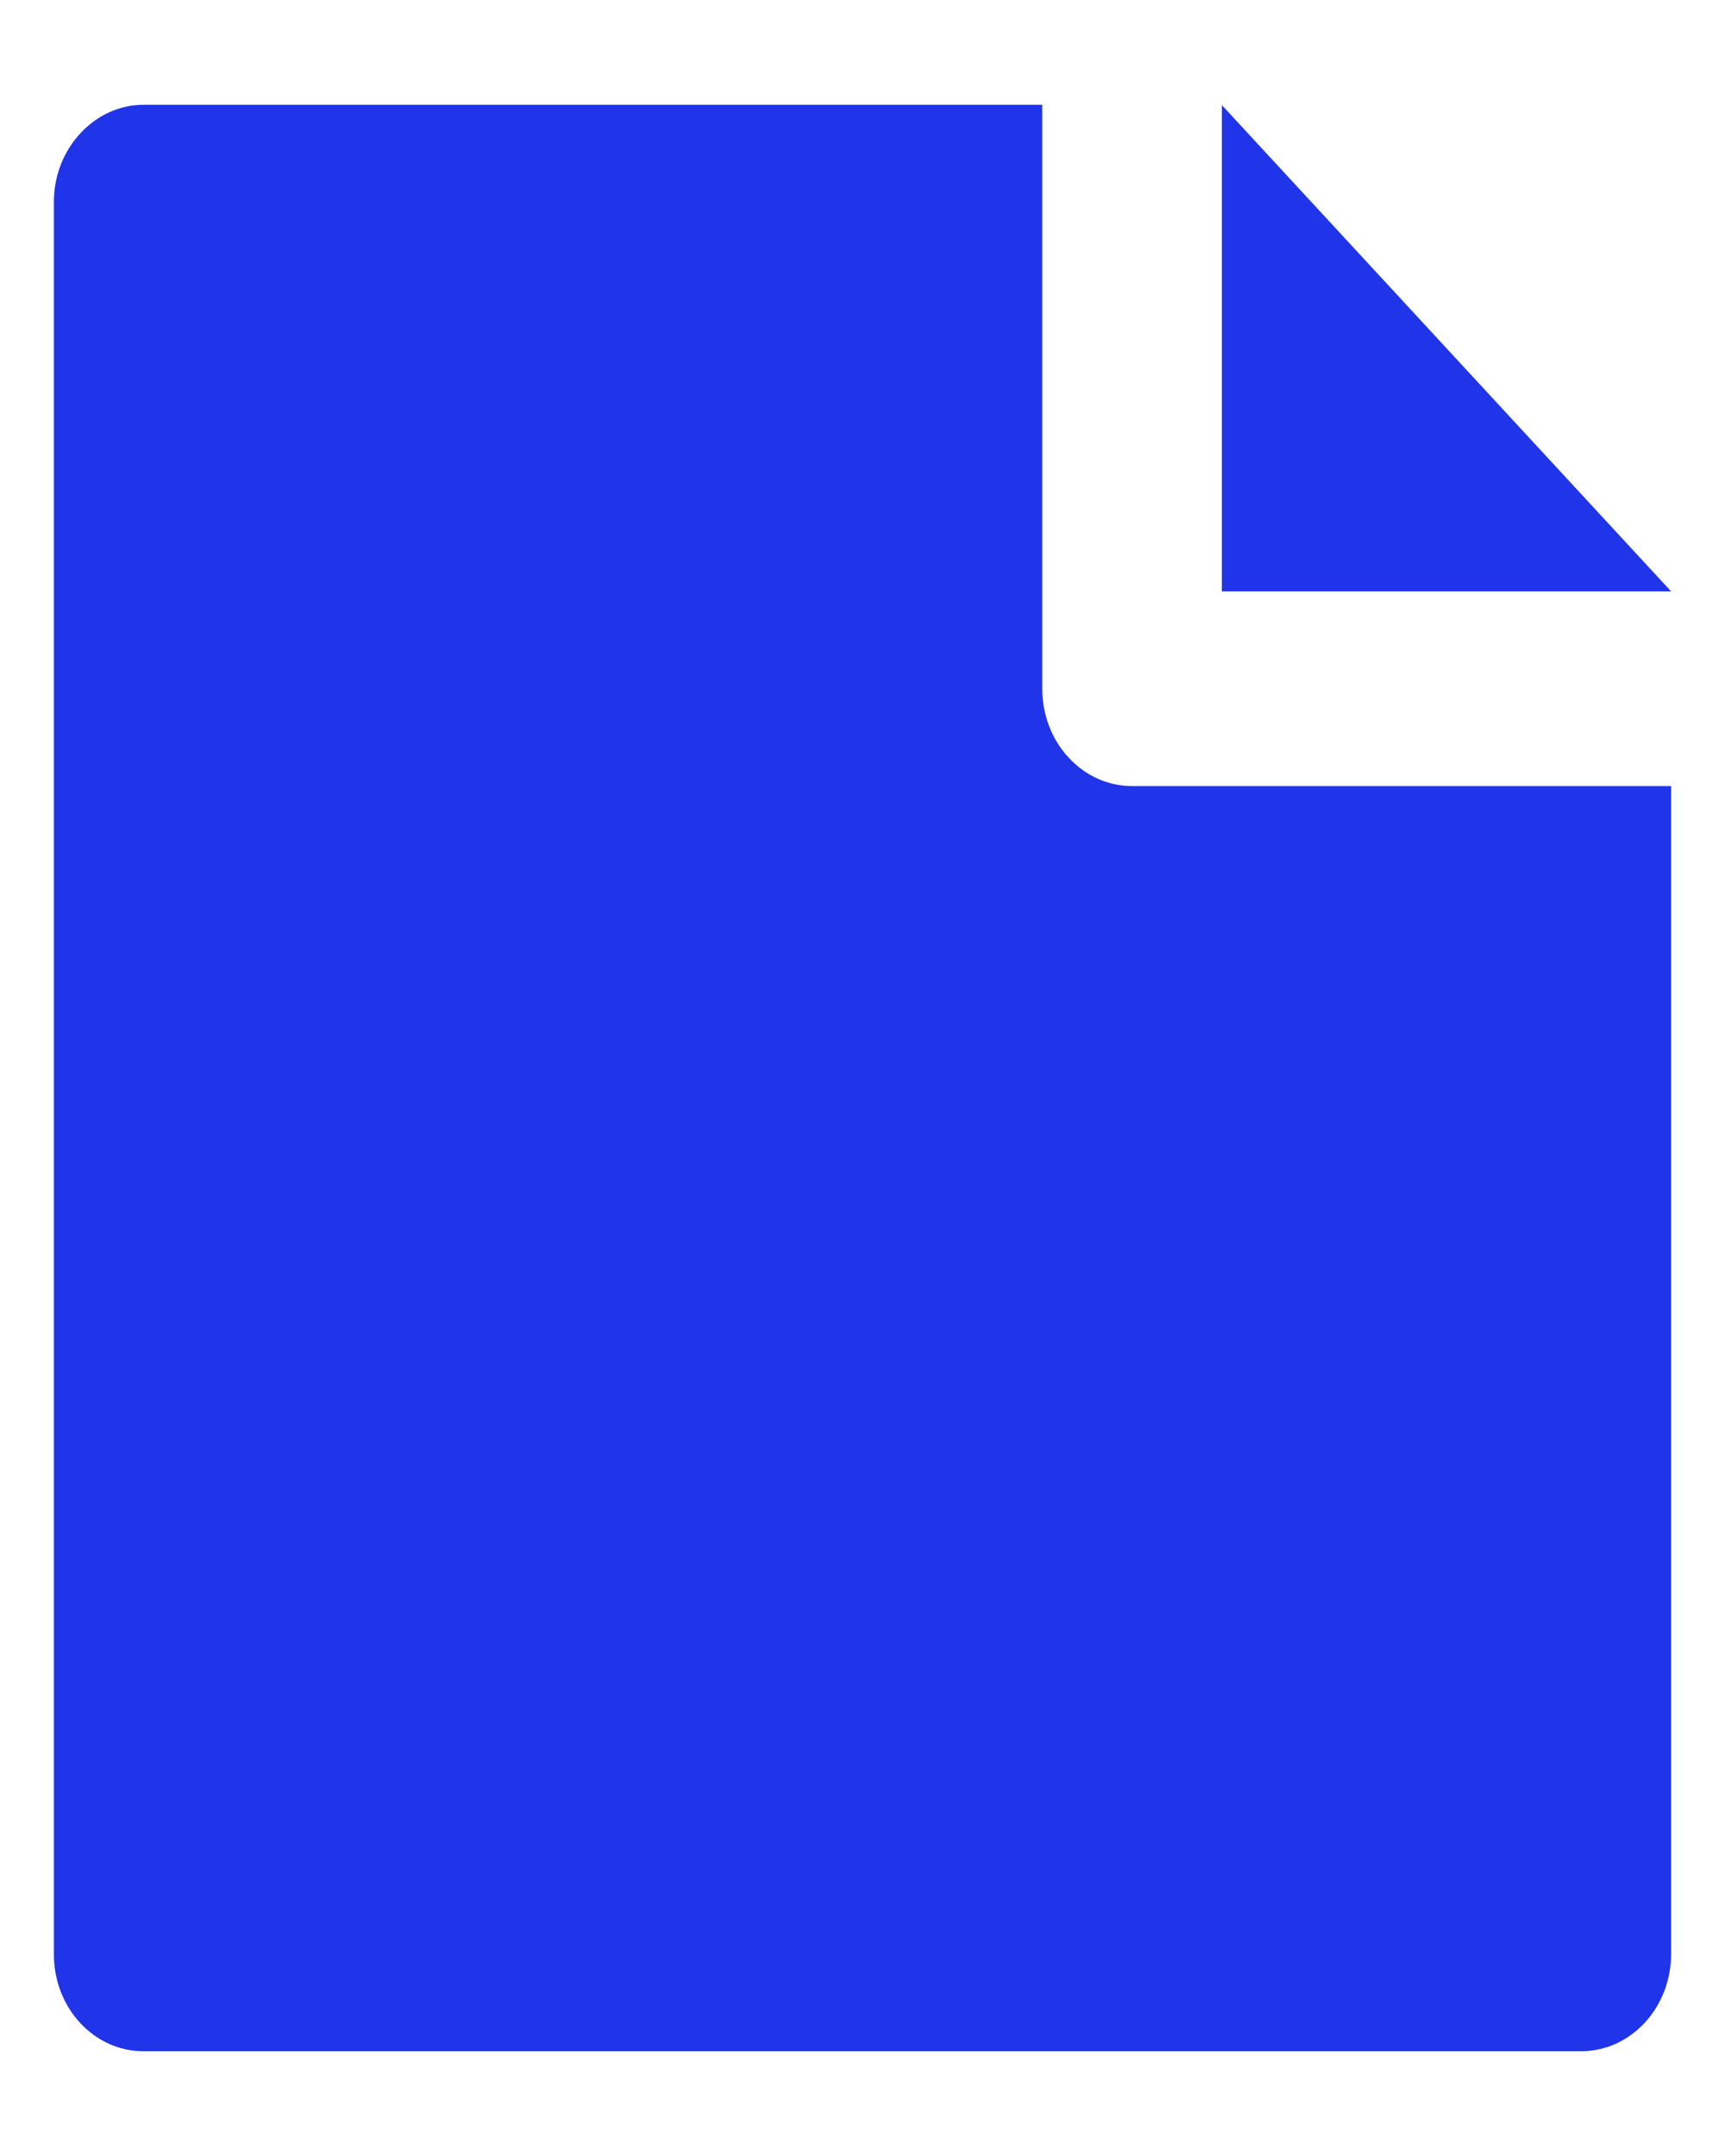 <svg width="16" height="20" viewBox="0 0 16 20" fill="none" xmlns="http://www.w3.org/2000/svg">
<path d="M15.5 7.292V18.119C15.501 18.237 15.48 18.355 15.439 18.465C15.398 18.574 15.337 18.674 15.26 18.759C15.183 18.843 15.092 18.91 14.991 18.957C14.89 19.003 14.782 19.027 14.672 19.028H1.327C1.108 19.028 0.898 18.933 0.743 18.765C0.588 18.598 0.5 18.37 0.5 18.132V1.868C0.5 1.383 0.873 0.972 1.332 0.972H9.667V6.389C9.667 6.628 9.754 6.858 9.911 7.027C10.067 7.197 10.279 7.292 10.5 7.292H15.5ZM15.5 5.486H11.333V0.975L15.5 5.486Z" fill="#2034E9"/>
</svg>
